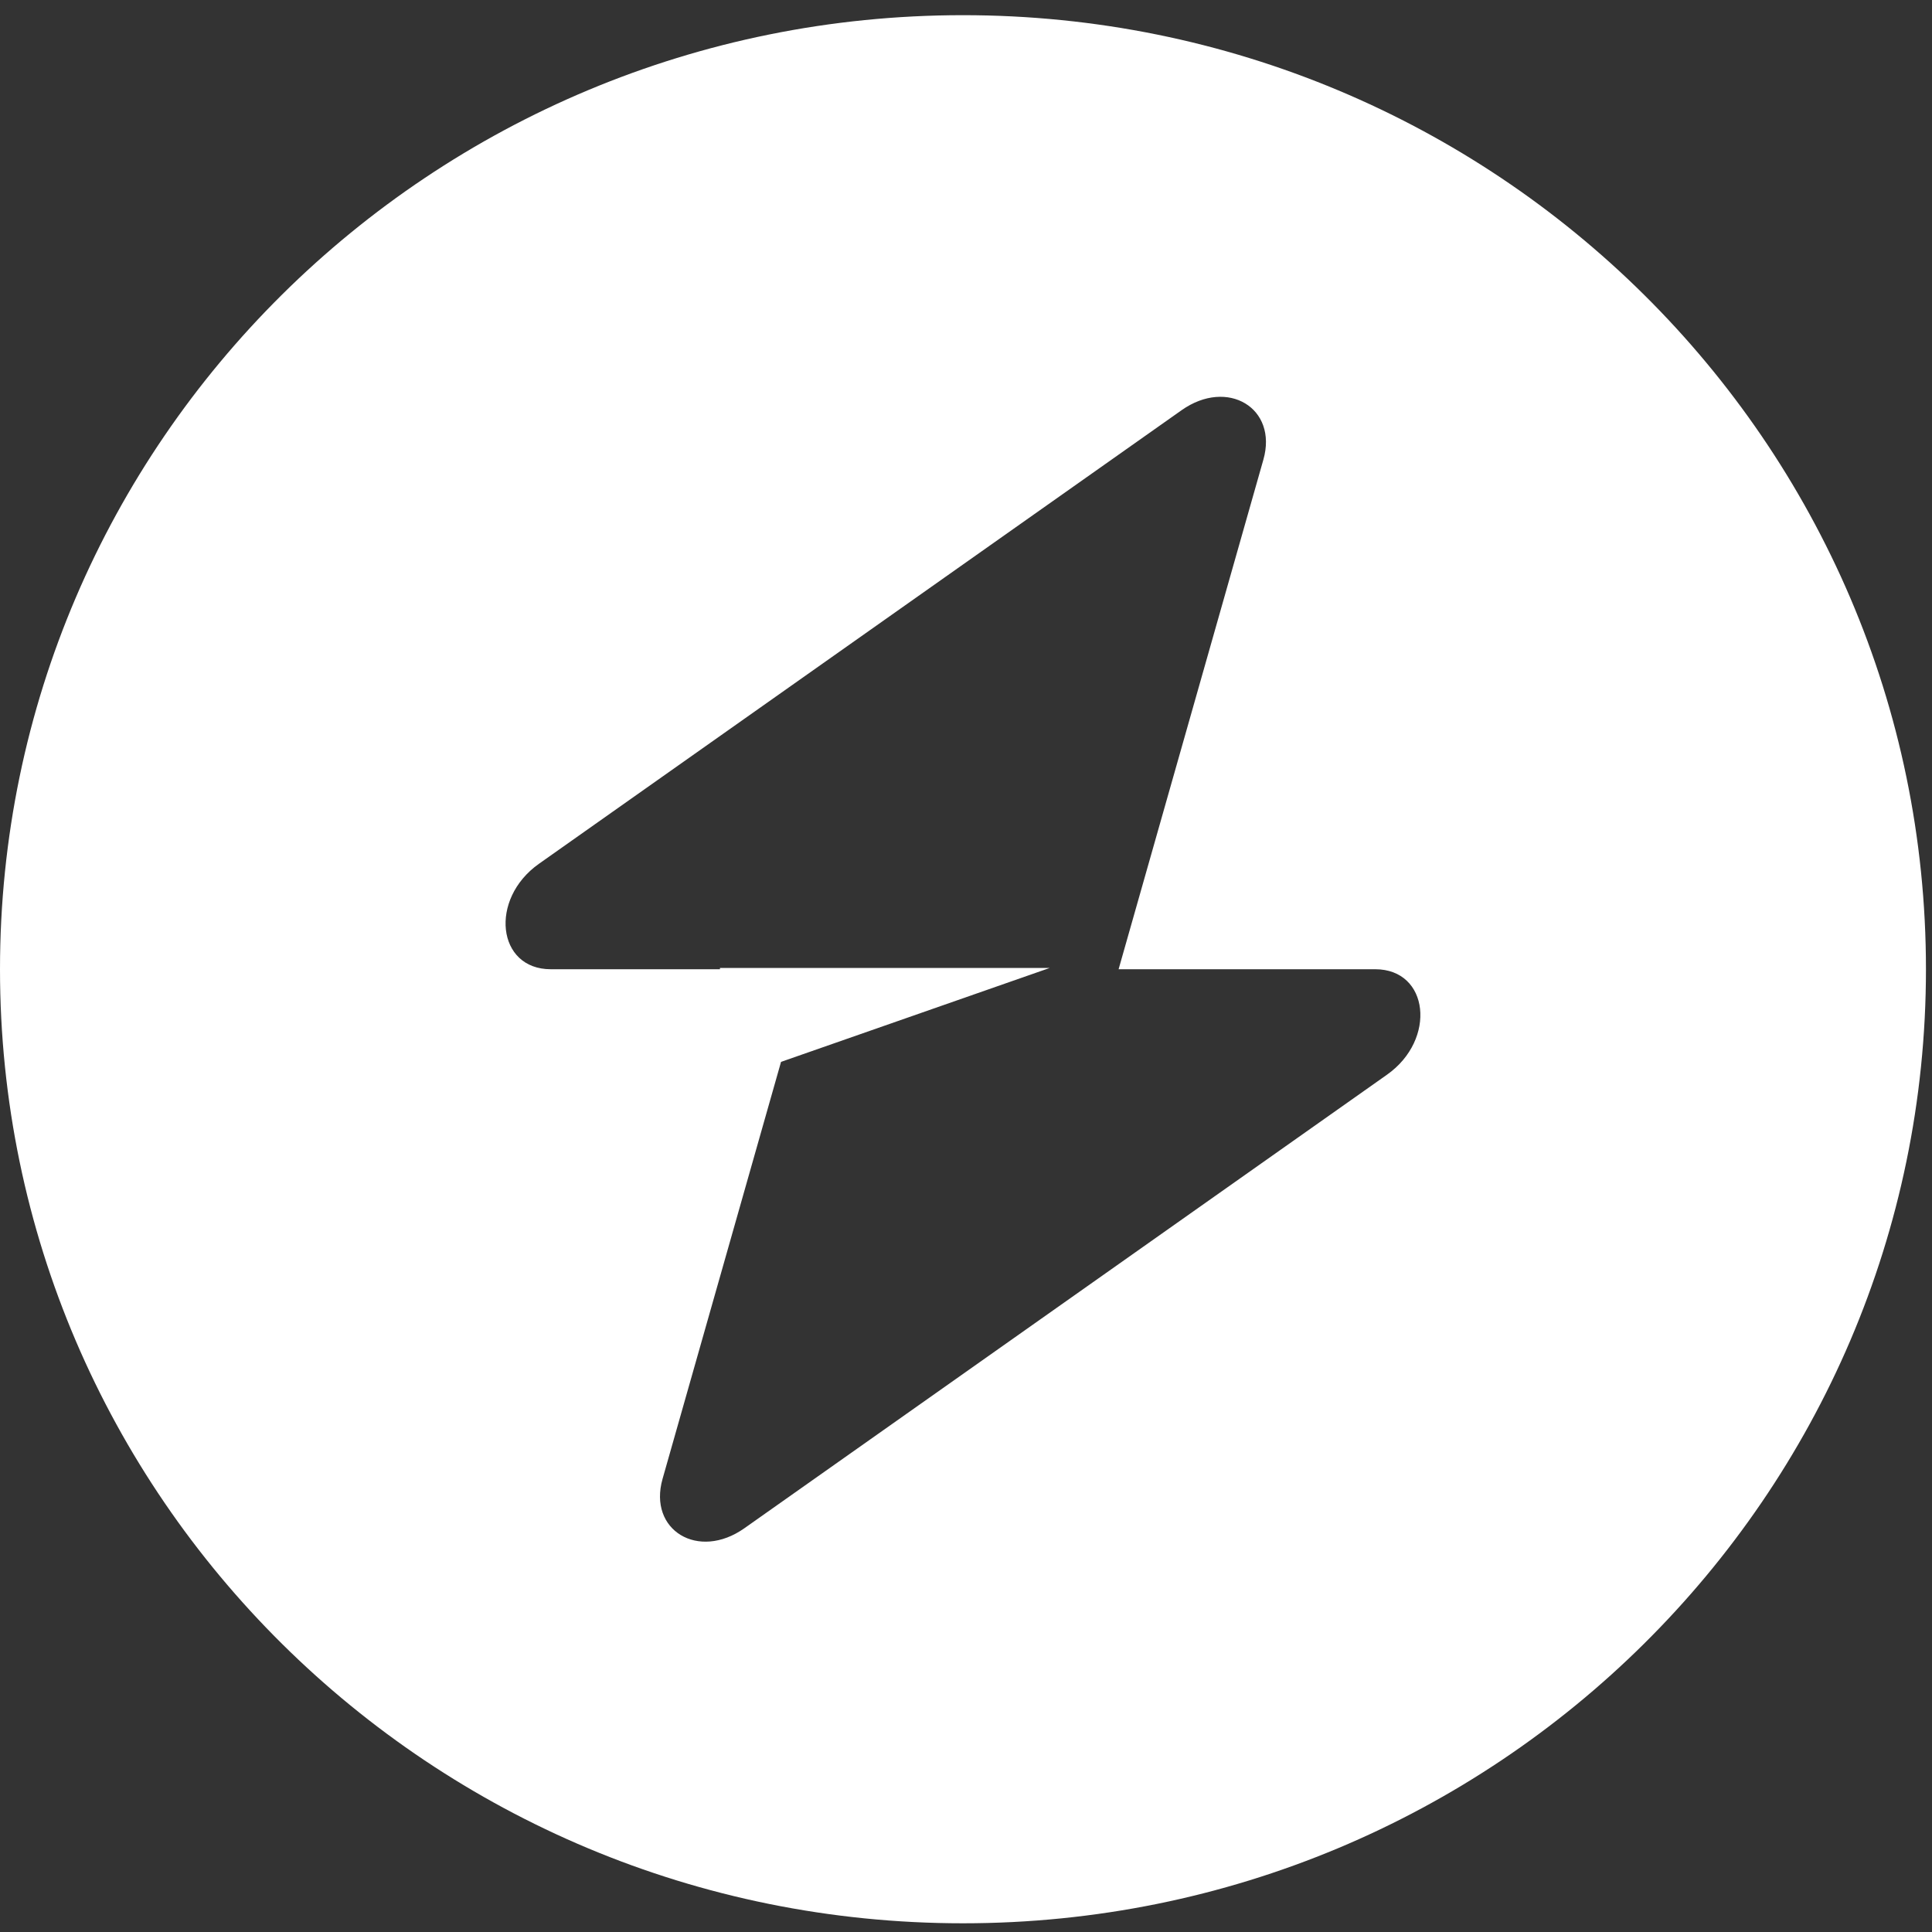 <svg width="256" height="256" viewBox="0 0 256 256" fill="none" xmlns="http://www.w3.org/2000/svg">
<rect x="0" y="0" width="256" height="256" fill="#333333" stroke="none"/>
<path fill-rule="evenodd" clip-rule="evenodd" d="M127.599 254.846C198.07 254.846 255.199 198.247 255.199 128.429C255.199 58.61 198.07 2.011 127.599 2.011C57.128 2.011 0 58.61 0 128.429C0 198.247 57.128 254.846 127.599 254.846ZM167.406 60.902C169.343 54.083 162.664 50.05 156.564 54.356L71.412 114.457C64.796 119.126 65.837 128.429 72.975 128.429H95.398V128.257H139.099L103.491 140.704L87.793 195.956C85.855 202.775 92.534 206.807 98.634 202.501L183.787 142.401C190.402 137.732 189.361 128.429 182.224 128.429H148.22L167.406 60.902Z" fill="white"/>
</svg>
